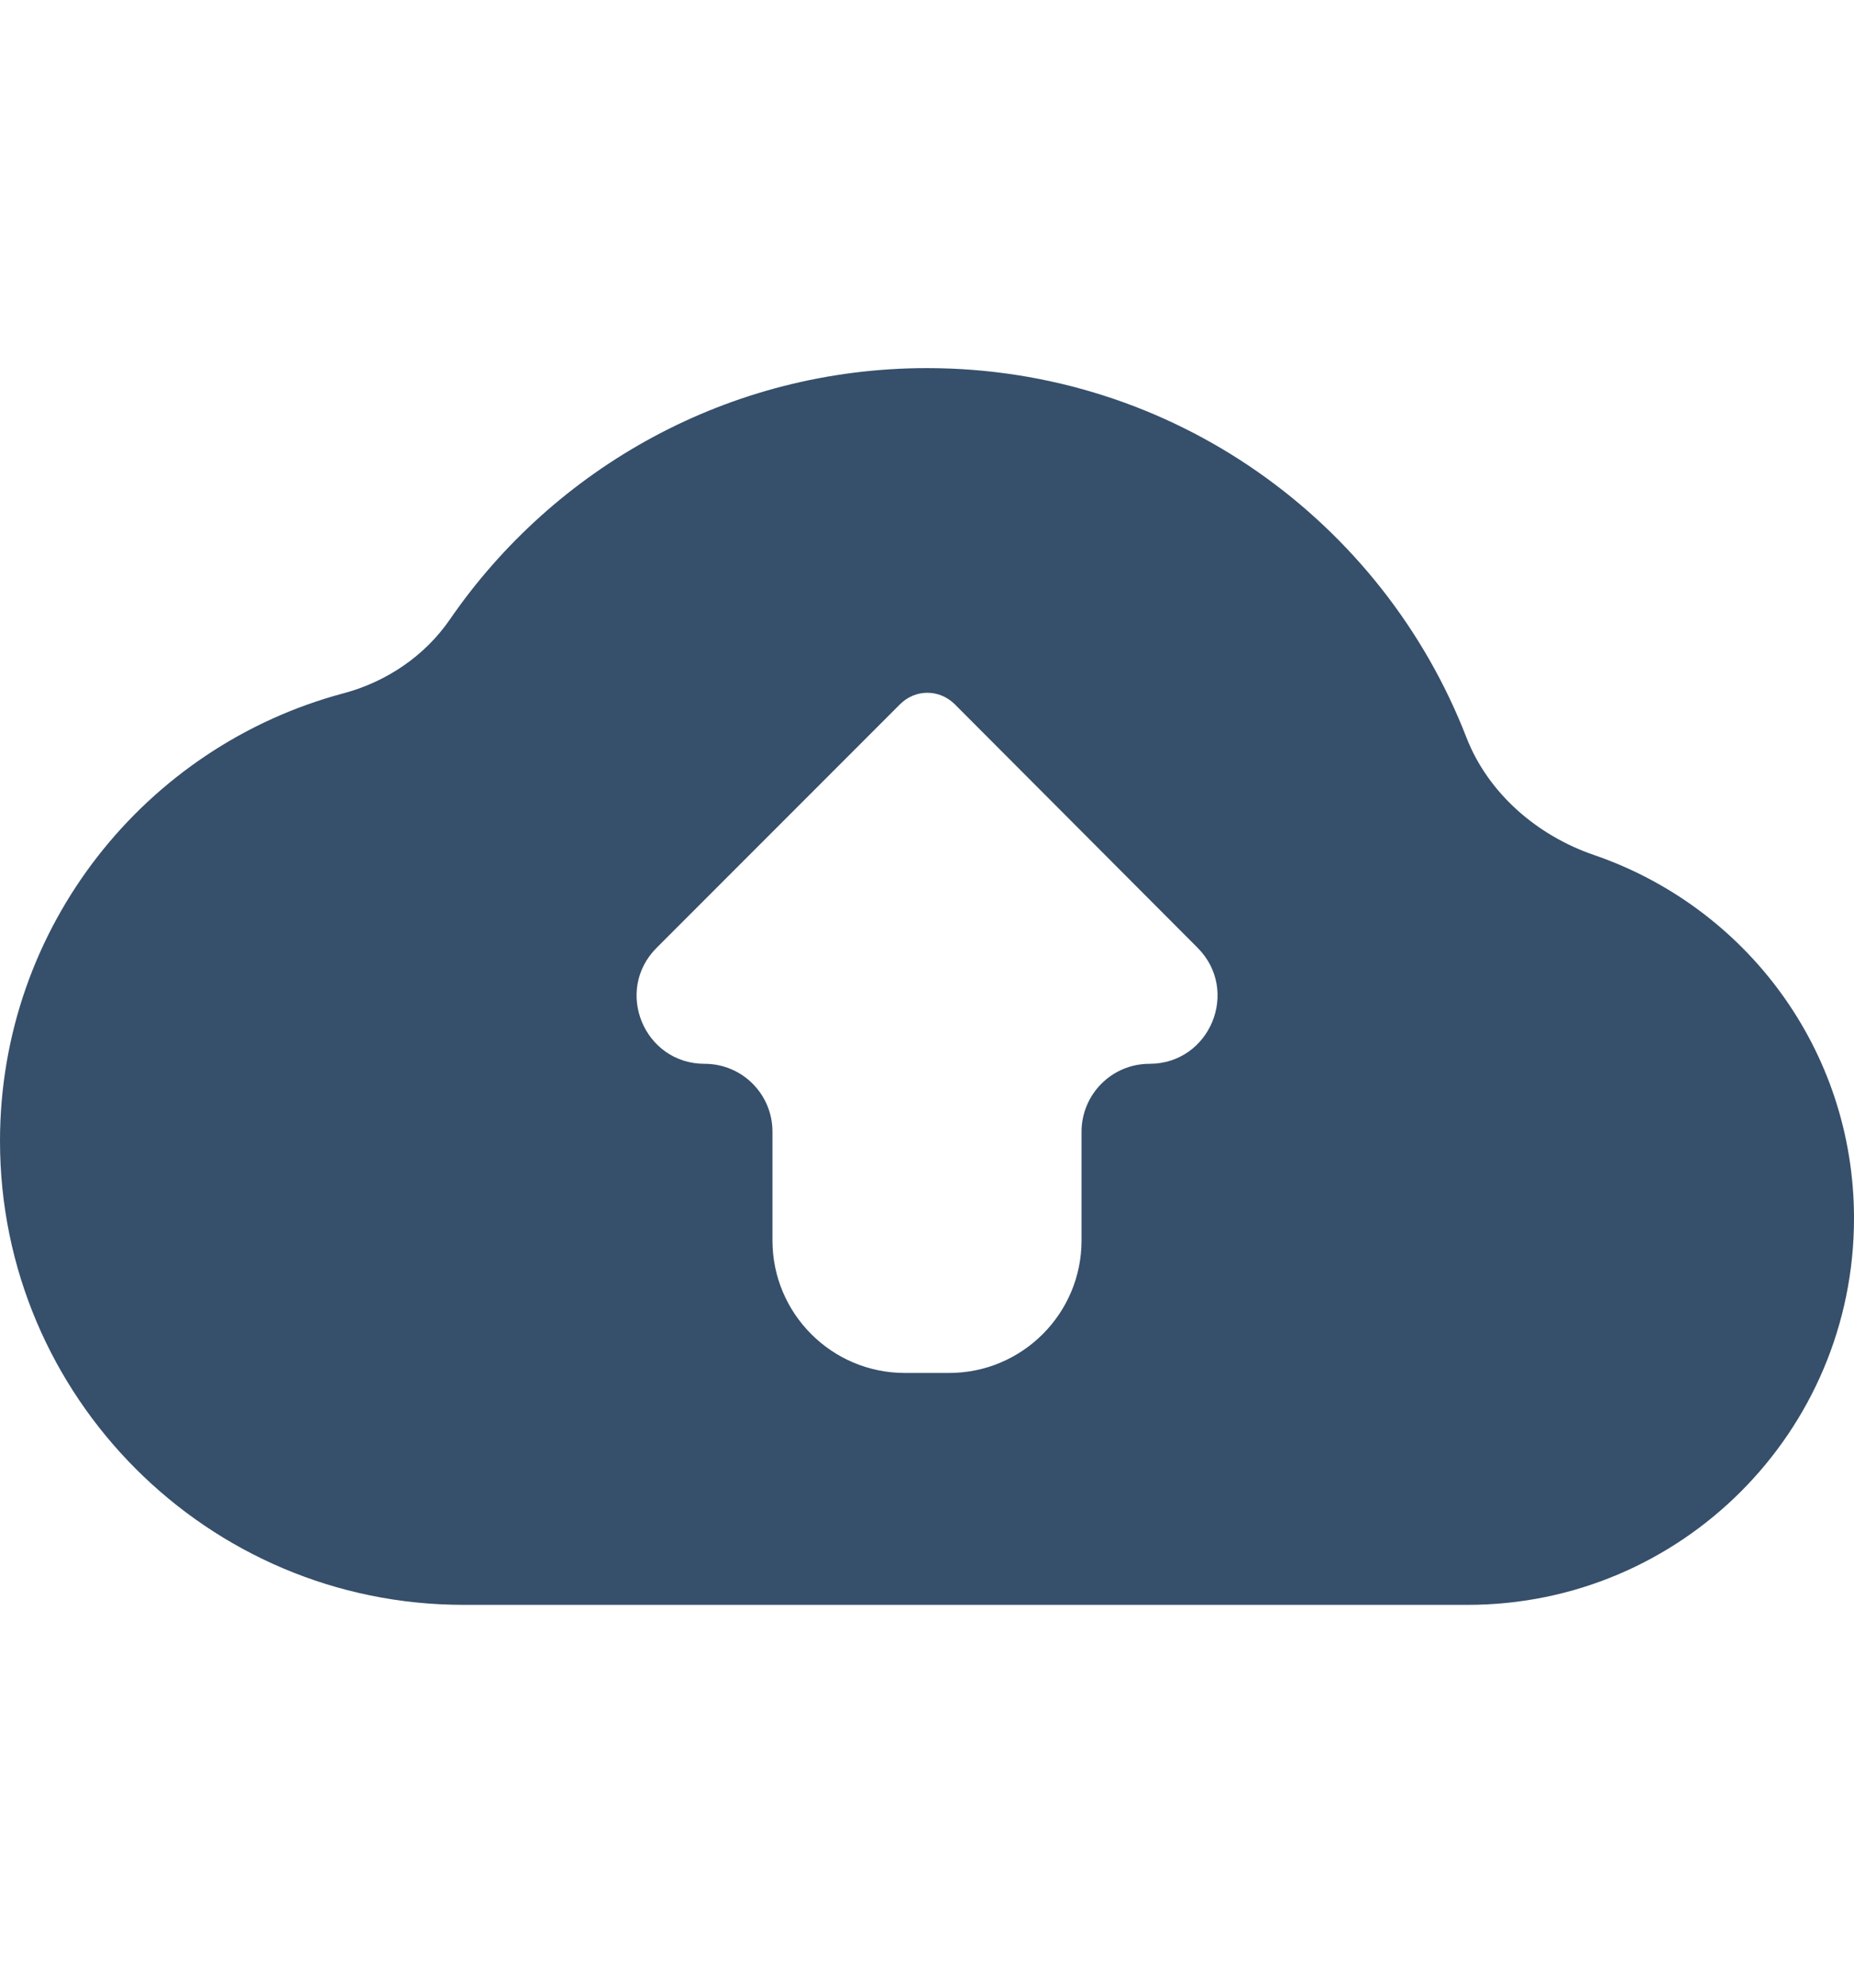 <svg width="14" height="15" viewBox="0 0 14 15" fill="none" xmlns="http://www.w3.org/2000/svg">
    <g clip-path="url(#clip0_5931_12981)">
        <path d="M12.036 6.452C11.609 6.306 11.238 5.988 11.074 5.567C10.44 3.932 8.856 2.778 7 2.778C5.506 2.778 4.186 3.529 3.397 4.675C3.207 4.951 2.917 5.146 2.594 5.232C1.099 5.63 0 6.994 0 8.611C0 10.542 1.569 12.111 3.5 12.111H11.083C12.693 12.111 14 10.805 14 9.194C14 7.919 13.18 6.844 12.036 6.452ZM8.68 8.028C8.396 8.028 8.167 8.258 8.167 8.541V9.361C8.167 9.913 7.719 10.361 7.167 10.361H6.833C6.281 10.361 5.833 9.913 5.833 9.361V8.54C5.833 8.257 5.604 8.028 5.321 8.028C4.864 8.028 4.635 7.476 4.958 7.153L6.796 5.315C6.912 5.199 7.093 5.199 7.21 5.315L9.043 7.152C9.366 7.476 9.137 8.028 8.68 8.028Z" fill="#364F6B"/>
    </g>
    <defs>
        <clipPath id="clip0_5931_12981">
            <rect width="14" height="14" fill="white" transform="translate(0 0.444)"/>
        </clipPath>
    </defs>
</svg>